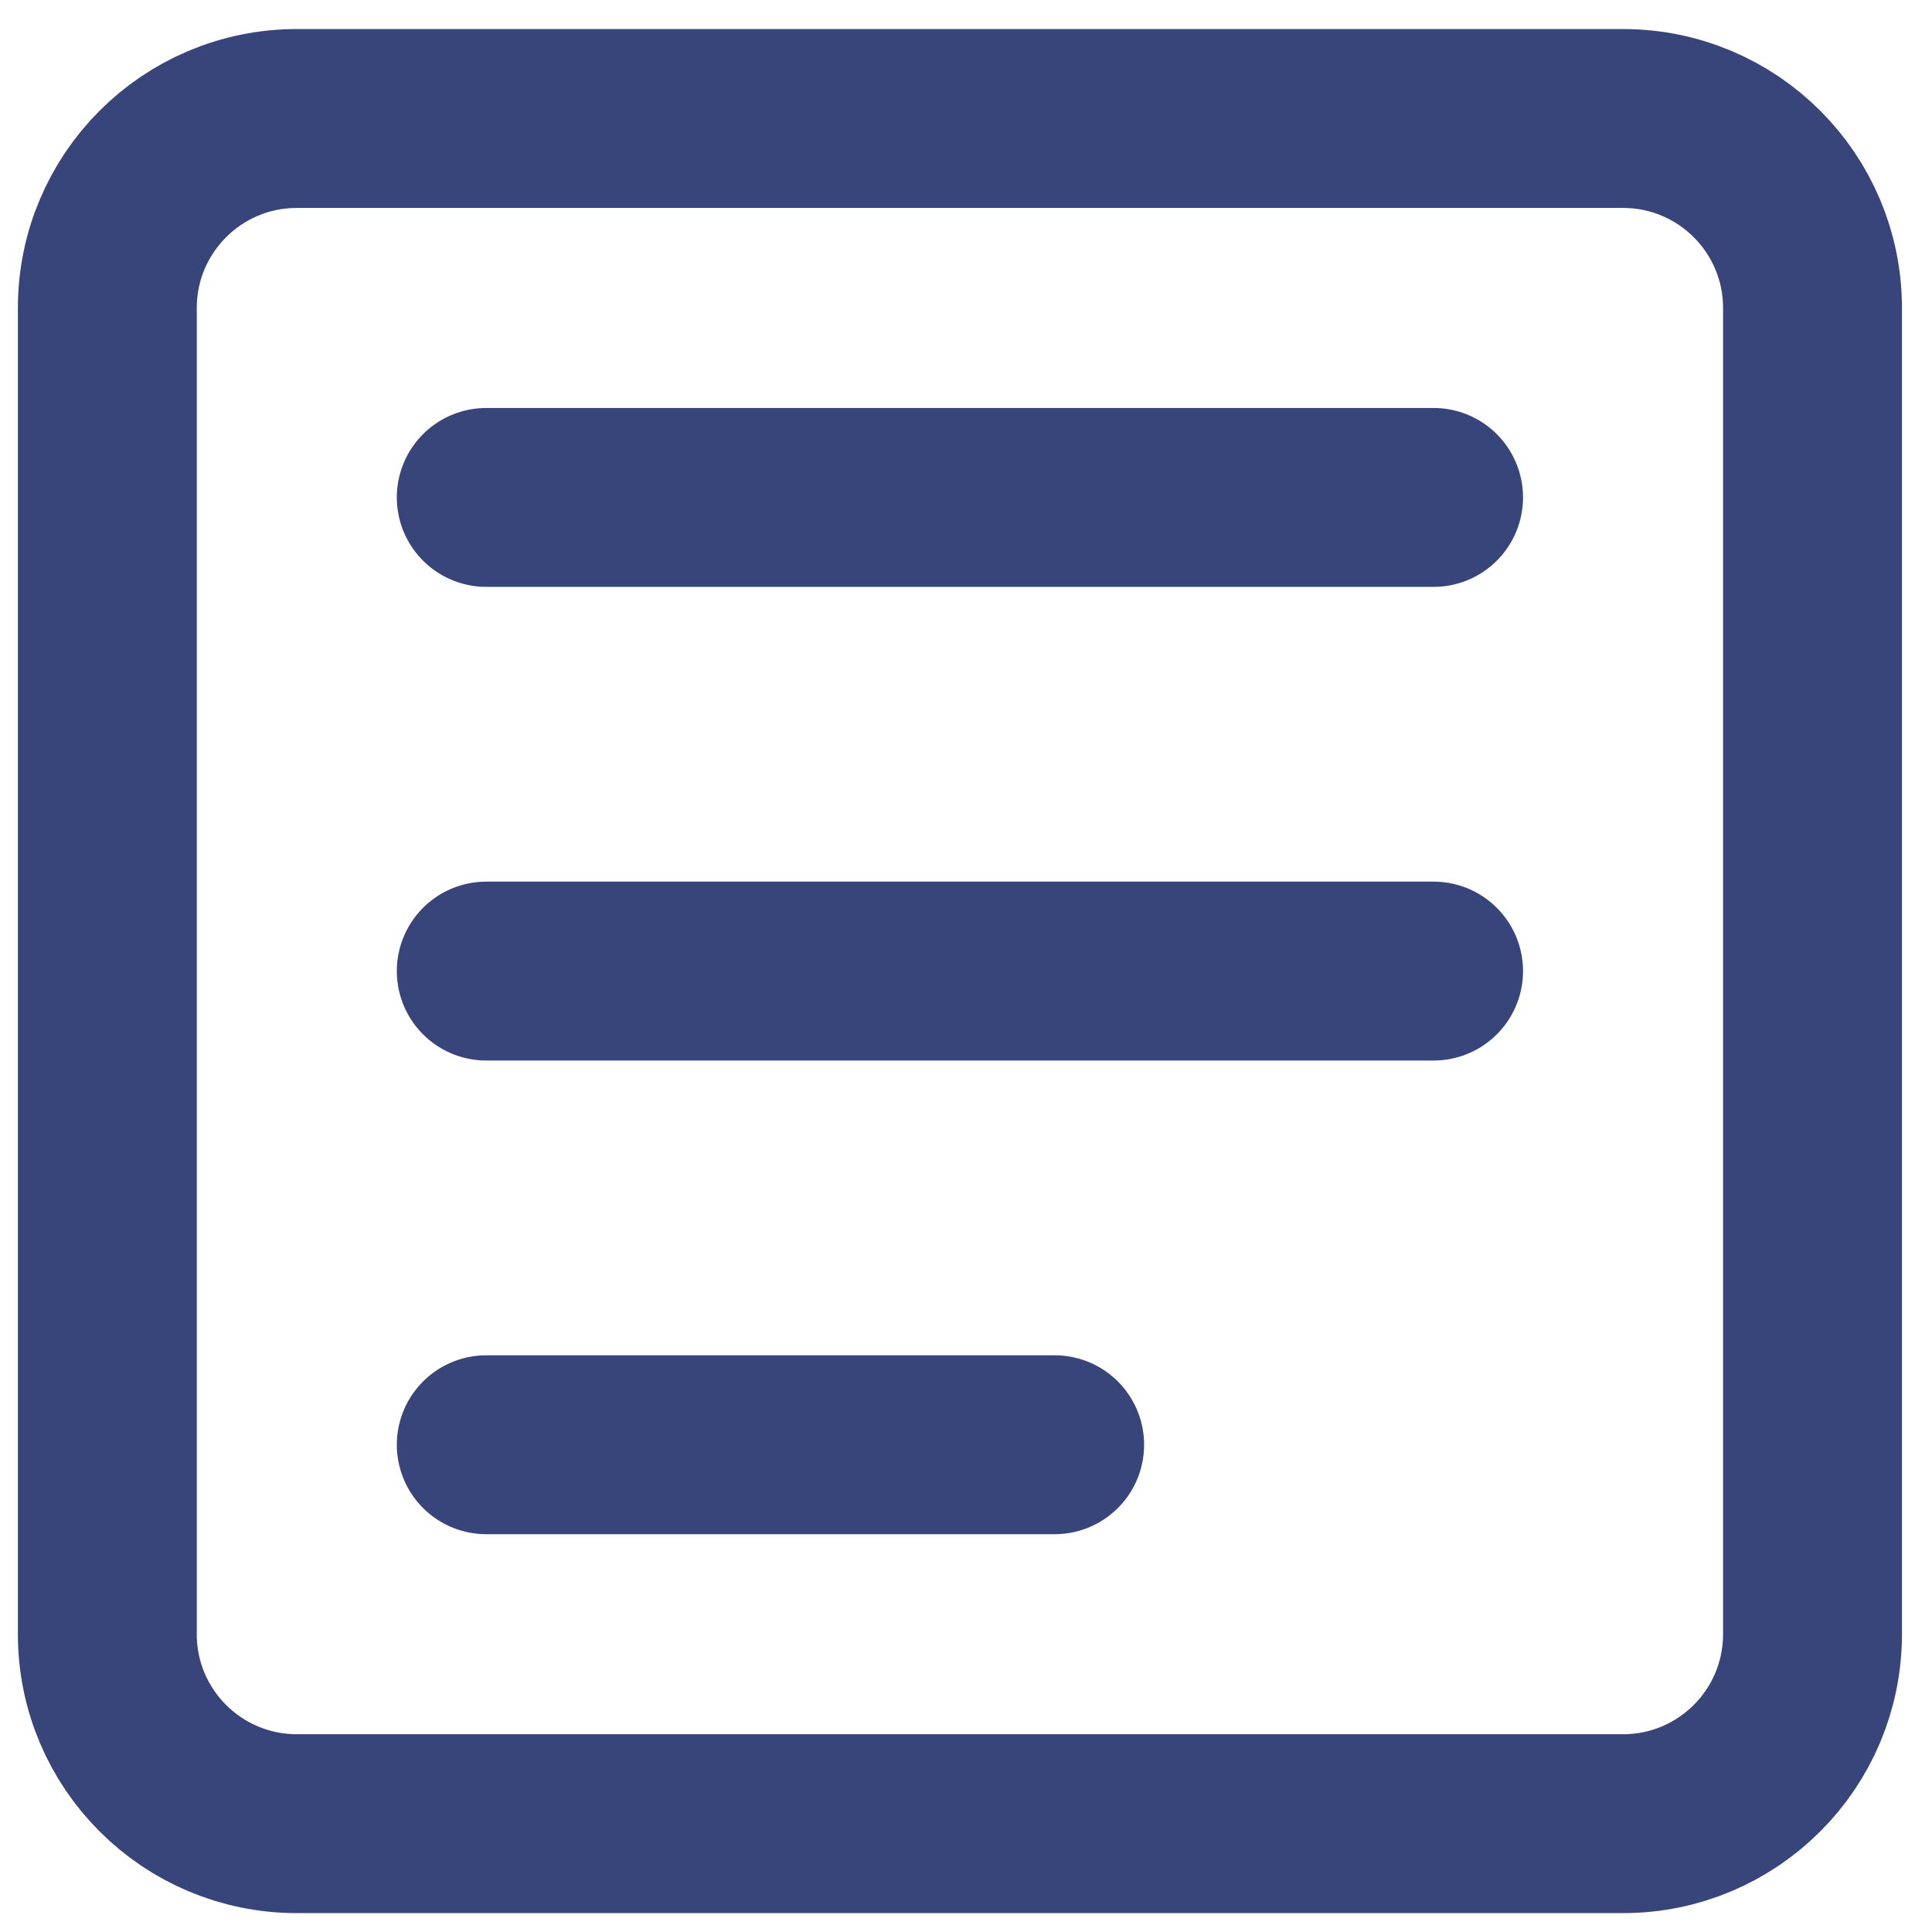 <svg width="54" height="54" viewBox="0 0 54 54" fill="none" xmlns="http://www.w3.org/2000/svg">
<path d="M45.365 3.312H8.296C5.371 3.312 3 5.683 3 8.608V45.677C3 48.602 5.371 50.972 8.296 50.972H45.365C48.289 50.972 50.66 48.602 50.66 45.677V8.608C50.66 5.683 48.289 3.312 45.365 3.312Z" stroke="#38457A" stroke-width="5" stroke-linecap="round" stroke-linejoin="round"/>
<path d="M13.591 13.903H40.069" stroke="#38457A" stroke-width="5" stroke-linecap="round" stroke-linejoin="round"/>
<path d="M13.591 27.142H40.069" stroke="#38457A" stroke-width="5" stroke-linecap="round" stroke-linejoin="round"/>
<path d="M13.591 40.381H29.478" stroke="#38457A" stroke-width="5" stroke-linecap="round" stroke-linejoin="round"/>
</svg>

